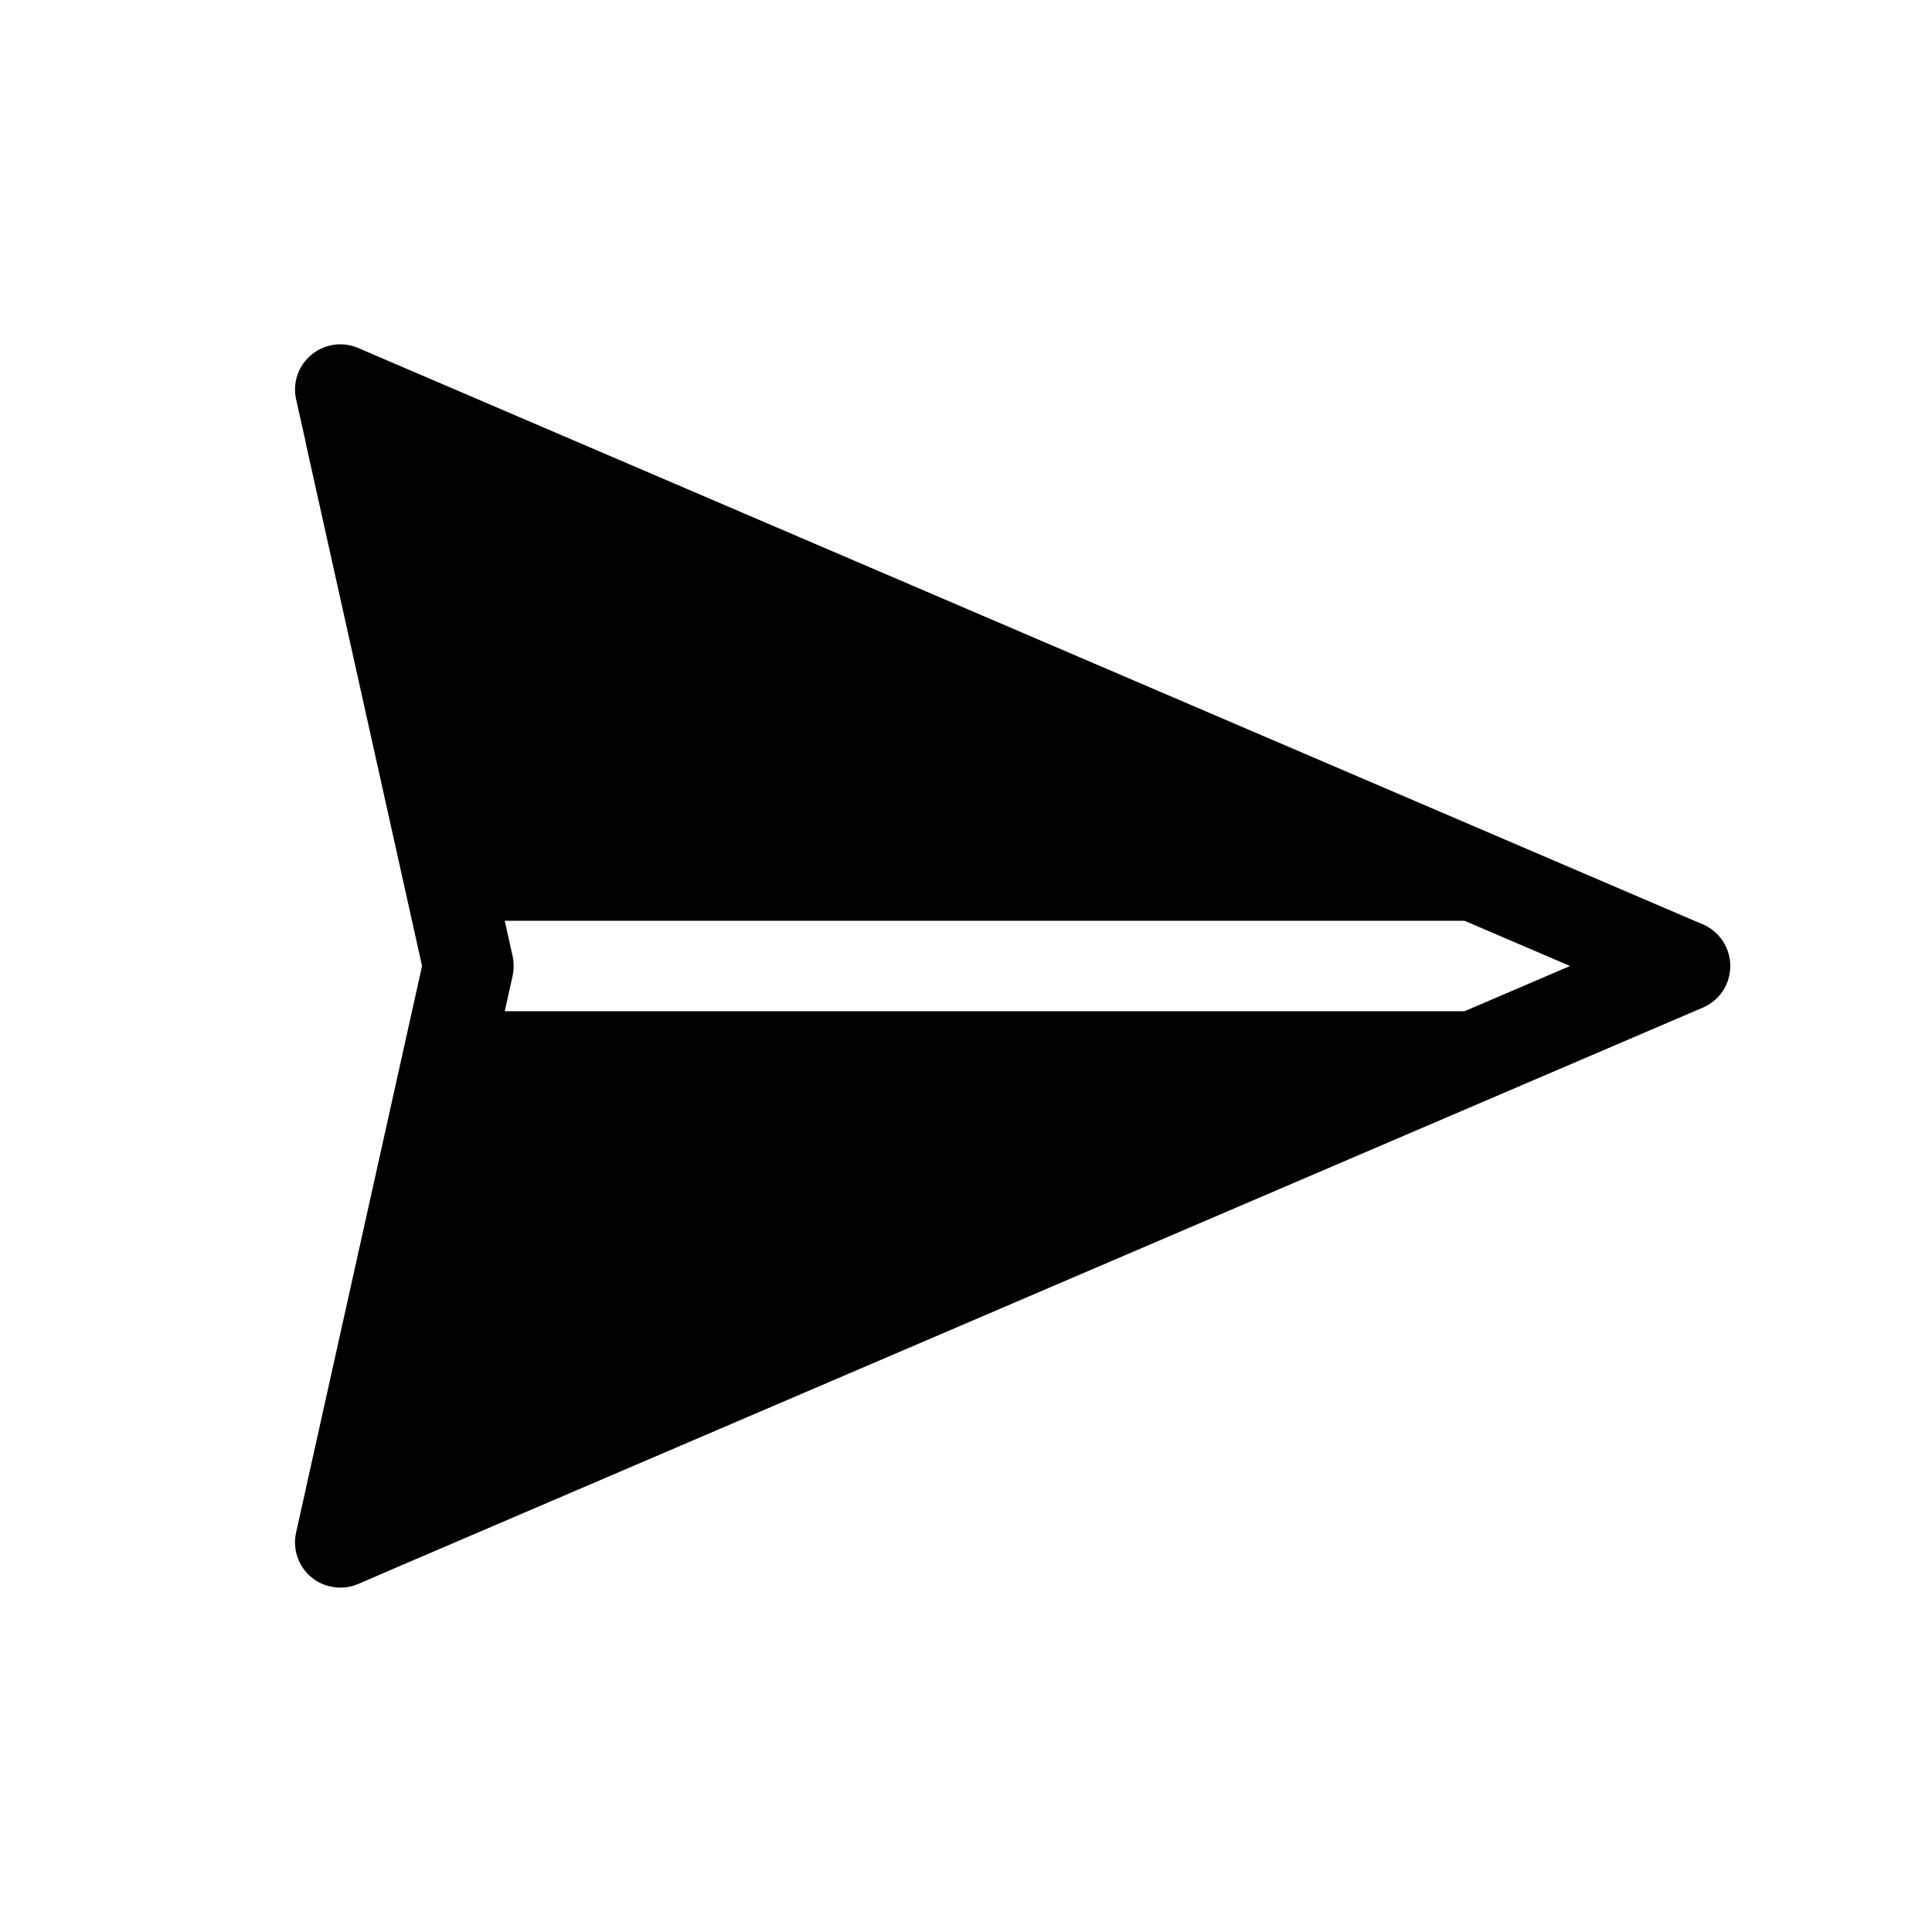 <svg width="24" height="24" viewBox="0 0 24 24" fill="none" xmlns="http://www.w3.org/2000/svg">
<path d="M4.147 4.283C4.249 4.268 4.354 4.282 4.45 4.323L4.952 4.539H4.953L21.048 11.438L21.154 11.482C21.255 11.526 21.341 11.599 21.402 11.691C21.462 11.782 21.494 11.89 21.494 12C21.494 12.11 21.462 12.218 21.402 12.31C21.341 12.402 21.255 12.473 21.154 12.517H21.155L21.048 12.562L4.952 19.46L4.449 19.677C4.354 19.718 4.249 19.731 4.147 19.716C4.044 19.701 3.947 19.659 3.868 19.593C3.788 19.527 3.728 19.44 3.695 19.342C3.661 19.244 3.656 19.139 3.678 19.038L3.797 18.505V18.502L5.118 12.562L5.243 12L5.118 11.438L3.797 5.499L3.798 5.496L3.679 4.963C3.656 4.862 3.661 4.756 3.695 4.658C3.728 4.56 3.789 4.473 3.869 4.407C3.948 4.341 4.044 4.298 4.147 4.283ZM6.368 11.878C6.385 11.958 6.385 12.042 6.368 12.122L6.27 12.562H18.192L19.504 12L18.192 11.438H6.27L6.368 11.878Z" fill="black"/>
</svg>
